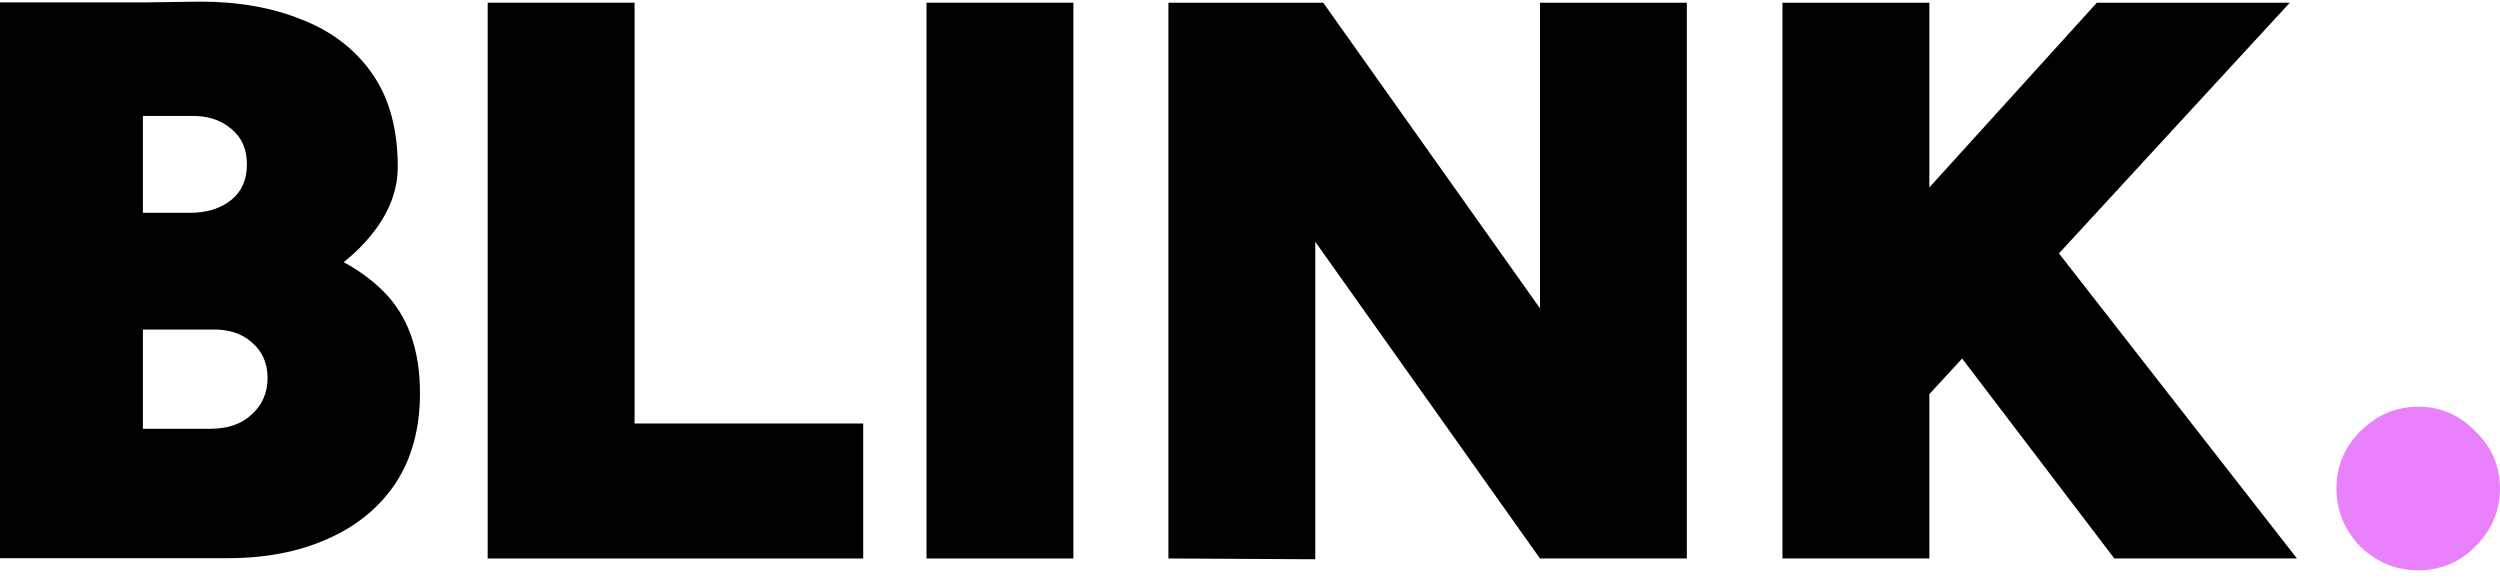 <svg width="108" height="25" viewBox="0 0 108 25" fill="none" xmlns="http://www.w3.org/2000/svg">
<path d="M104.467 24.636C103.507 24.636 102.672 24.293 101.964 23.607C101.278 22.898 100.935 22.063 100.935 21.103C100.935 20.143 101.278 19.32 101.964 18.634C102.672 17.925 103.507 17.57 104.467 17.57C105.428 17.57 106.251 17.925 106.937 18.634C107.646 19.32 108 20.143 108 21.103C108 22.063 107.646 22.898 106.937 23.607C106.251 24.293 105.428 24.636 104.467 24.636Z" fill="#E980FC"/>
<path d="M80.57 20.044V11.161L90.584 0.117H98.919L80.57 20.044ZM77.002 24.126V0.117H83.348V24.126H77.002ZM91.339 24.126L82.044 11.916L86.812 8.211L99.228 24.126H91.339Z" fill="black"/>
<path d="M66.527 24.126L51.95 3.581L57.163 0.117L71.637 20.524L66.527 24.126ZM50.475 24.126V0.117H57.163L56.82 5.982V24.16L50.475 24.126ZM66.527 24.126V0.117H72.872V24.126H66.527Z" fill="black"/>
<path d="M40.025 24.126V0.117H46.37V24.126H40.025Z" fill="black"/>
<path d="M21.068 24.126V0.117H27.413V24.126H21.068ZM24.635 24.126V18.295H37.291V24.126H24.635Z" fill="black"/>
<path d="M1.681 24.113V18.523H9.089C9.843 18.523 10.438 18.317 10.872 17.905C11.33 17.494 11.558 16.968 11.558 16.328C11.558 15.687 11.33 15.173 10.872 14.784C10.438 14.395 9.843 14.212 9.089 14.235H1.681V9.502L5.831 9.674C8.231 9.674 10.358 9.902 12.21 10.36C14.062 10.794 15.514 11.537 16.566 12.589C17.618 13.641 18.143 15.104 18.143 16.979C18.143 18.511 17.789 19.814 17.08 20.889C16.372 21.941 15.388 22.741 14.131 23.29C12.896 23.839 11.467 24.113 9.843 24.113H1.681ZM0 24.113V0.105H6.174V24.113H0ZM1.406 14.647V9.194H8.197C8.929 9.194 9.523 9.011 9.981 8.645C10.438 8.279 10.667 7.764 10.667 7.101C10.667 6.438 10.438 5.924 9.981 5.558C9.523 5.169 8.929 4.986 8.197 5.009H1.406V0.173L8.643 0.07C10.312 0.07 11.787 0.333 13.068 0.859C14.348 1.362 15.354 2.14 16.086 3.191C16.817 4.243 17.183 5.581 17.183 7.204C17.183 8.37 16.692 9.479 15.708 10.531C14.748 11.56 13.41 12.406 11.695 13.069C9.981 13.709 8.014 14.03 5.796 14.03L1.406 14.647Z" fill="black"/>
</svg>
